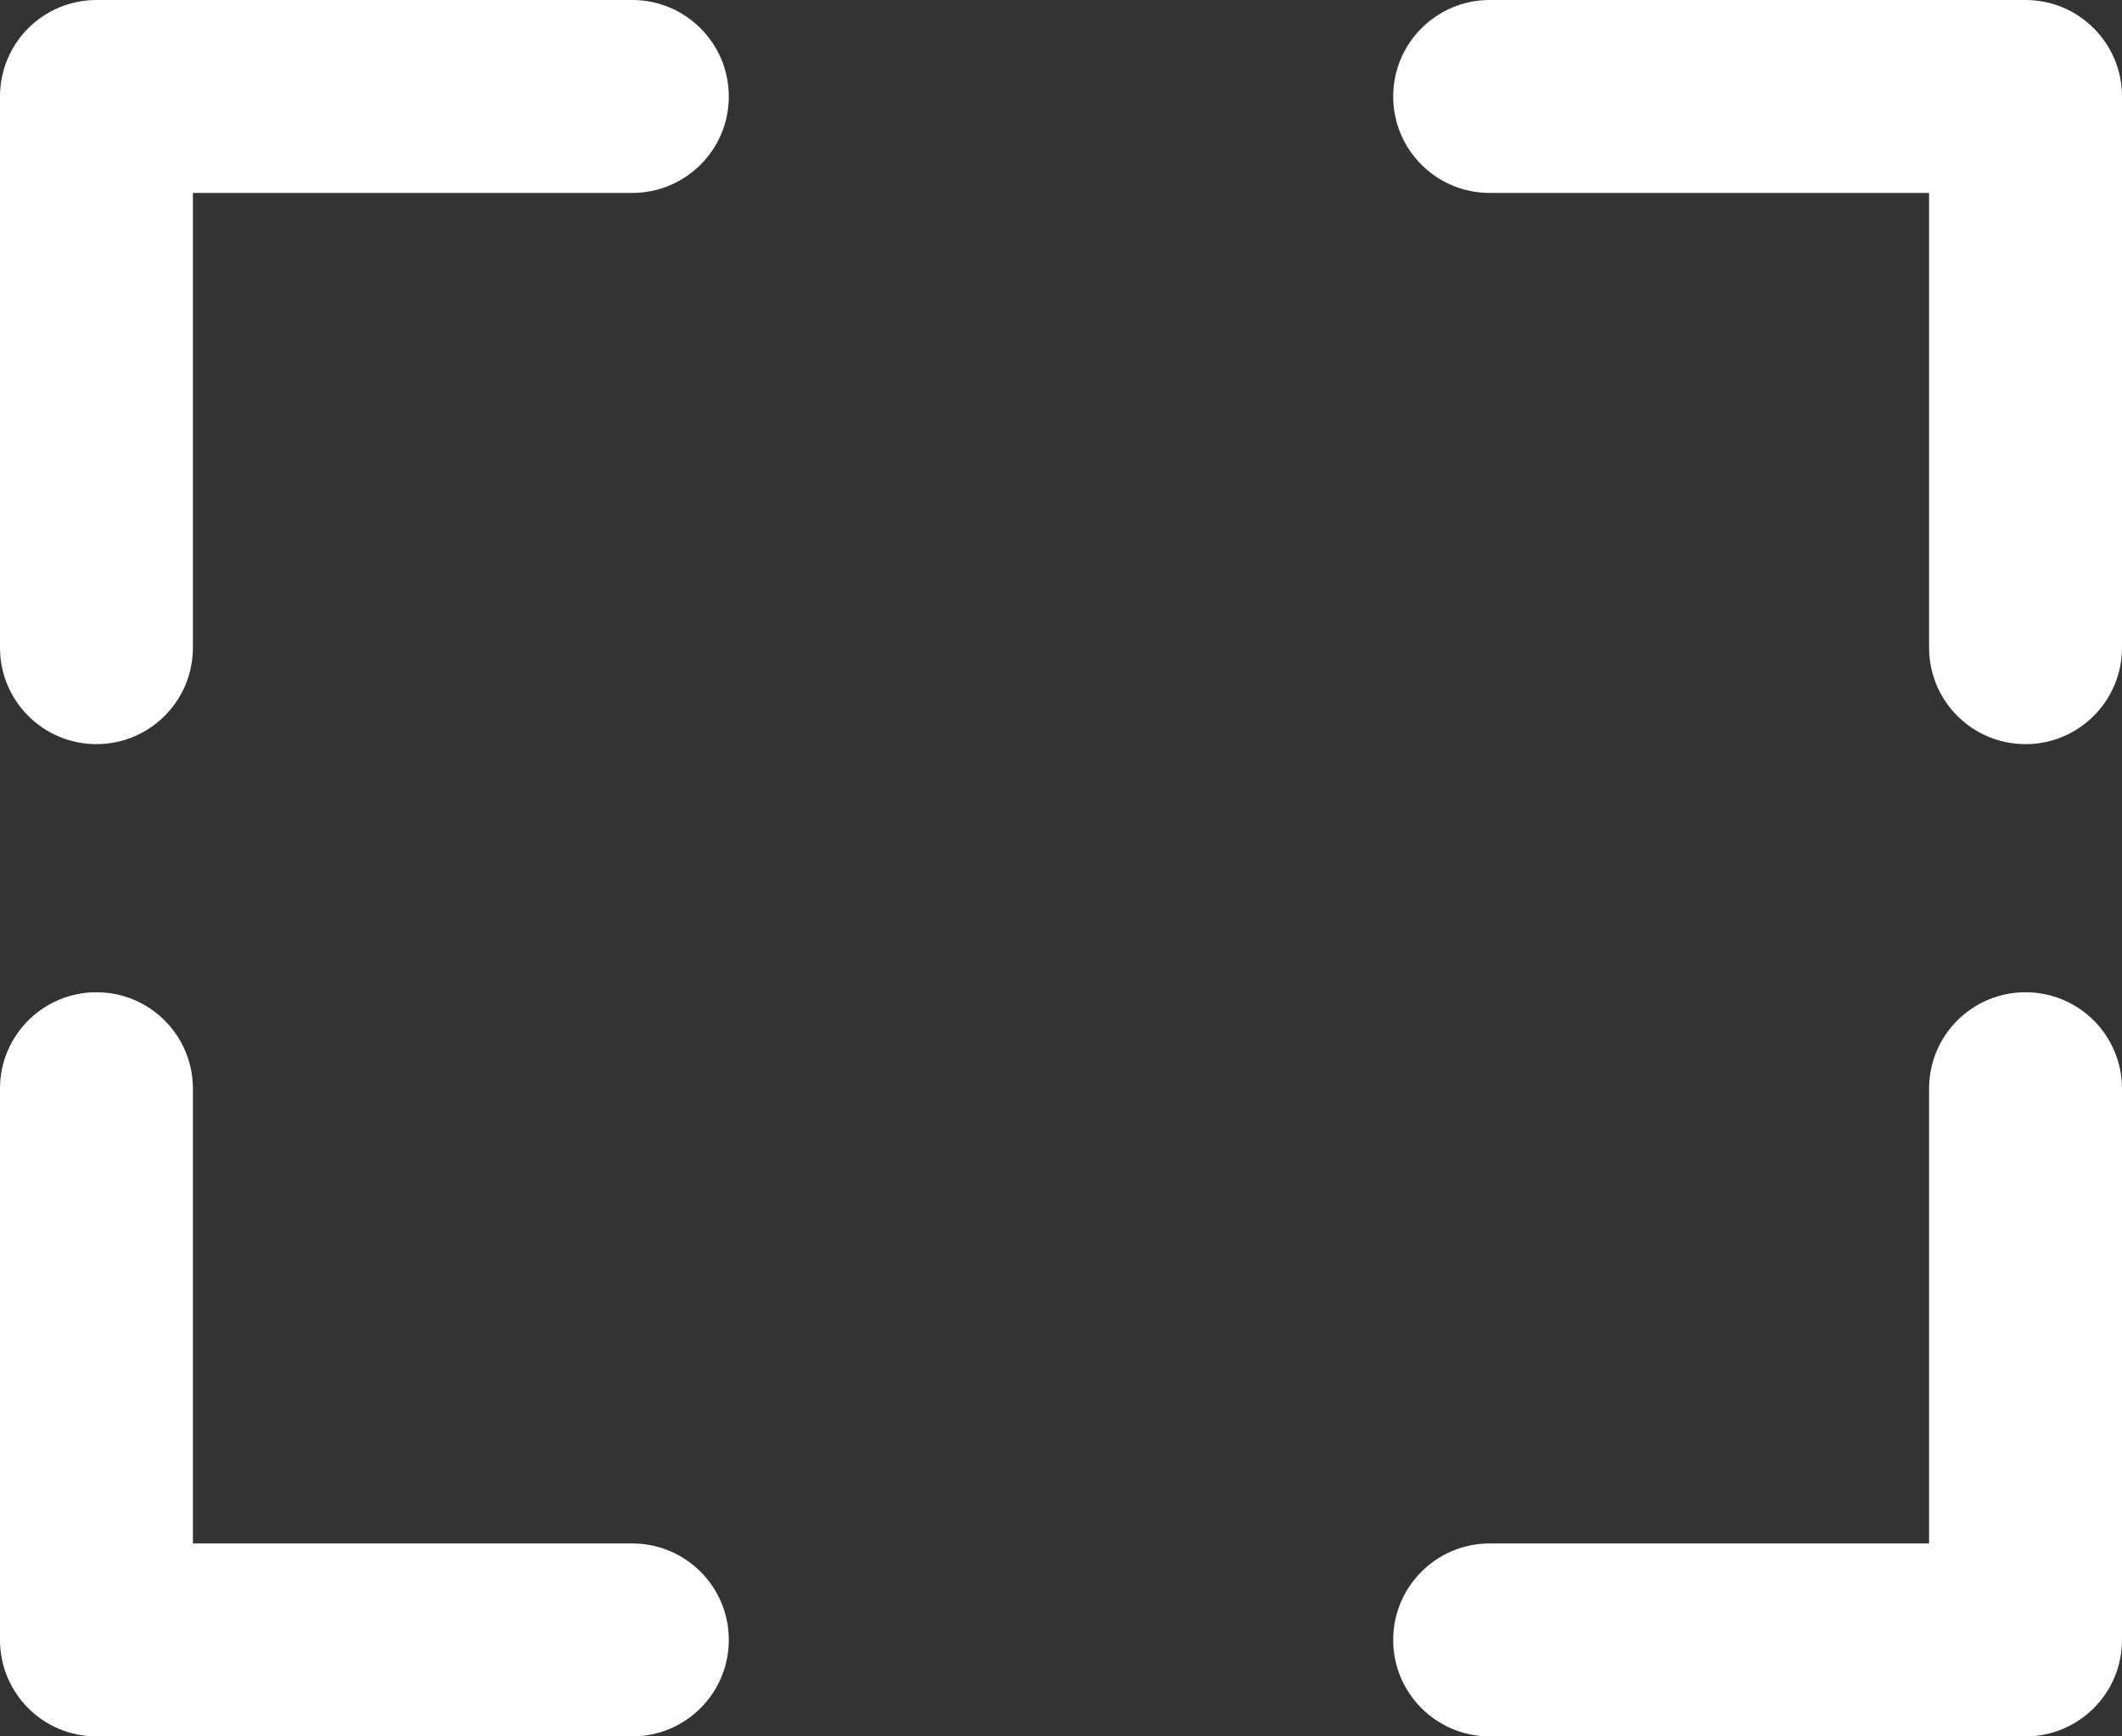 <?xml version="1.0" encoding="UTF-8"?>
<svg width="22px" height="18px" viewBox="0 0 22 18" version="1.1" xmlns="http://www.w3.org/2000/svg" xmlns:xlink="http://www.w3.org/1999/xlink">
    <rect x="0" y="0" width="22" height="18" fill="#333333" stroke="none"/>
    <!-- Generator: Sketch 48.1 (47250) - http://www.bohemiancoding.com/sketch -->
    <title>Full@2x</title>
    <desc>Created with Sketch.</desc>
    <defs></defs>
    <g id="Gallery" stroke="none" stroke-width="1" fill="none" fill-rule="evenodd" transform="translate(-1109, -1452)">
        <g id="Video_Player" transform="translate(251, 928)" fill="#FFFFFF">
            <g id="Timeline" transform="translate(38, 502)">
                <path d="M841,32.286 C840.447,32.286 840,32.733 840,33.285 L840,38 L835.444,38 C834.893,38 834.444,38.447 834.444,39 C834.444,39.553 834.893,40 835.444,40 L841,40 C841.552,40 842,39.553 842,39 L842,33.285 C842,32.733 841.552,32.286 841,32.286 M826.556,38 L822,38 L822,33.285 C822,32.733 821.552,32.286 821,32.286 C820.447,32.286 820,32.733 820,33.285 L820,39 C820,39.553 820.447,40 821,40 L826.556,40 C827.107,40 827.556,39.553 827.556,39 C827.556,38.447 827.107,38 826.556,38 M841,22 L835.444,22 C834.893,22 834.444,22.448 834.444,23 C834.444,23.553 834.893,24 835.444,24 L840,24 L840,28.714 C840,29.266 840.447,29.714 841,29.714 C841.552,29.714 842,29.266 842,28.714 L842,23 C842,22.448 841.552,22 841,22 M826.556,22 L821,22 C820.447,22 820,22.448 820,23 L820,28.714 C820,29.266 820.447,29.714 821,29.714 C821.552,29.714 822,29.266 822,28.714 L822,24 L826.556,24 C827.107,24 827.556,23.553 827.556,23 C827.556,22.448 827.107,22 826.556,22" id="Full"></path>
            </g>
        </g>
    </g>
</svg>